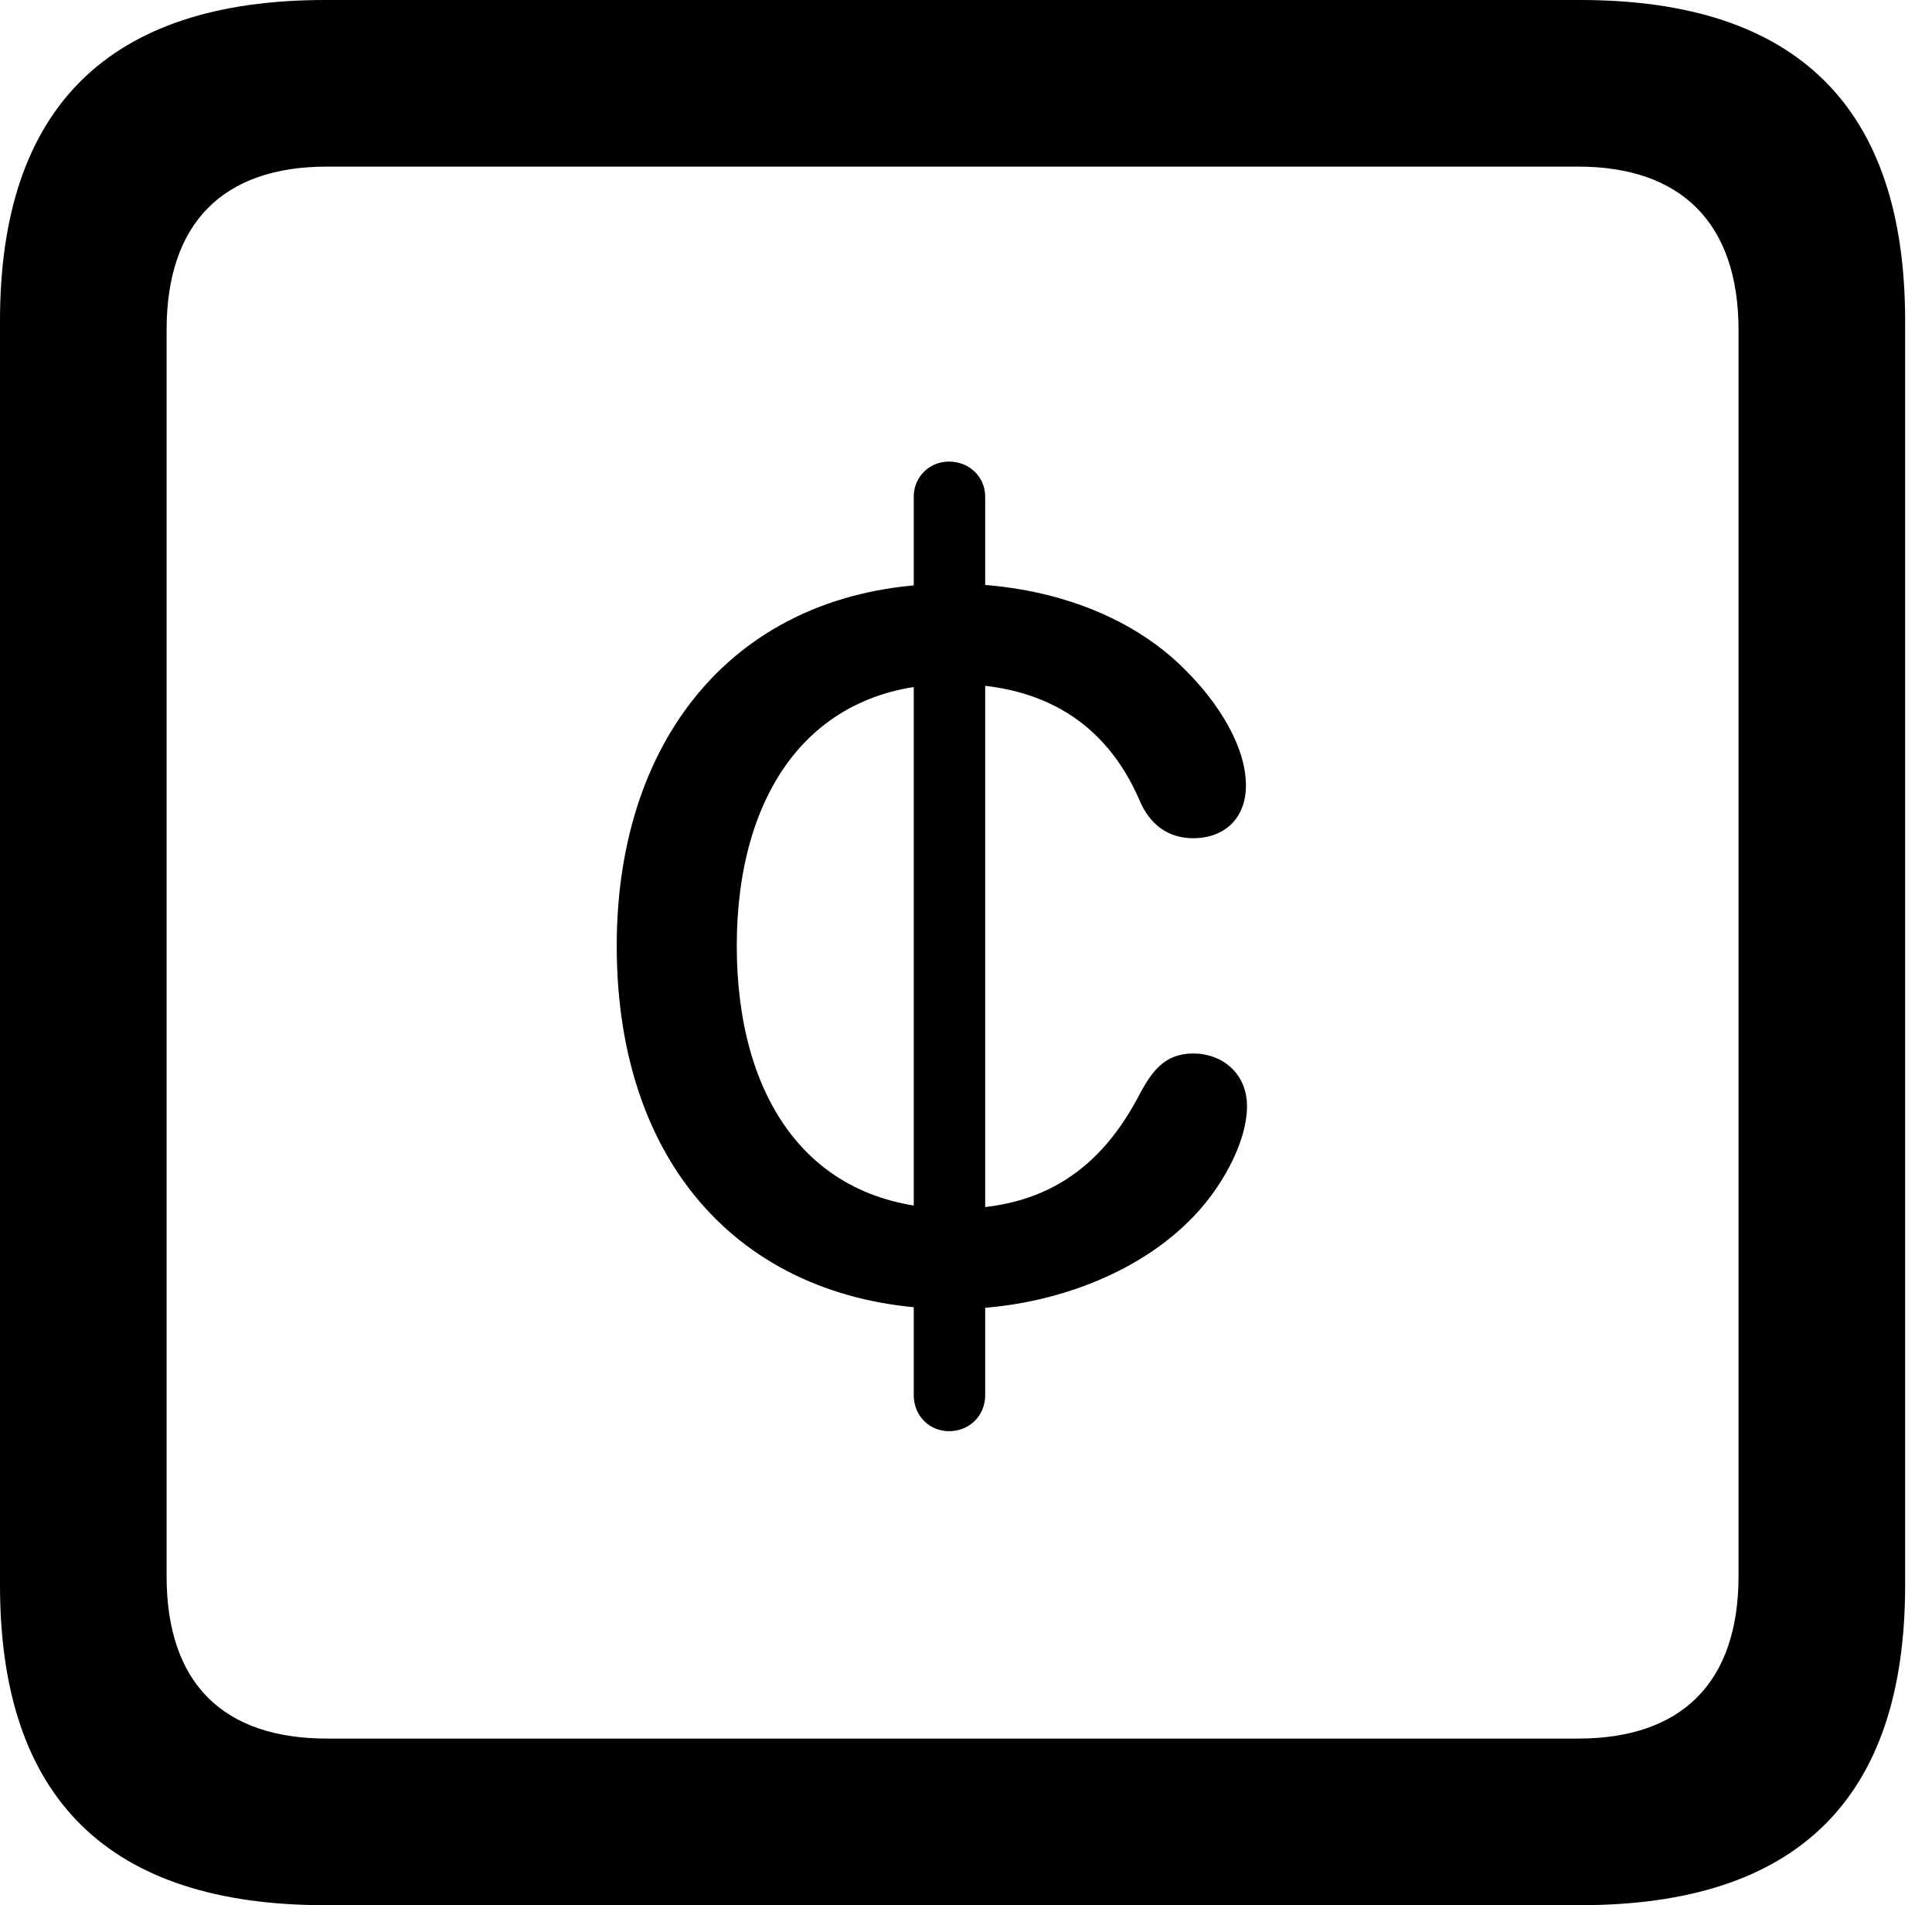 <svg version="1.1" xmlns="http://www.w3.org/2000/svg" xmlns:xlink="http://www.w3.org/1999/xlink" viewBox="0 0 25.525 25.17">
 <g>
  
  <path d="M4.293 25.17L20.877 25.17C23.748 25.17 25.17 23.762 25.17 20.945L25.17 4.238C25.17 1.422 23.748 0 20.877 0L4.293 0C1.436 0 0 1.422 0 4.238L0 20.945C0 23.762 1.436 25.17 4.293 25.17ZM4.32 22.969C2.953 22.969 2.201 22.244 2.201 20.822L2.201 4.361C2.201 2.939 2.953 2.201 4.32 2.201L20.85 2.201C22.203 2.201 22.969 2.939 22.969 4.361L22.969 20.822C22.969 22.244 22.203 22.969 20.85 22.969Z" style="fill:hsl(0 0 0/0.85)"></path>
  <path d="M12.605 17.295C13.781 17.295 14.957 16.871 15.695 16.146C16.133 15.723 16.475 15.094 16.475 14.615C16.475 14.178 16.146 13.918 15.764 13.918C15.381 13.918 15.217 14.164 15.066 14.438C14.547 15.449 13.781 15.969 12.619 15.969C10.664 15.969 9.734 14.479 9.734 12.496C9.734 10.5 10.691 9.037 12.592 9.037C13.754 9.037 14.602 9.529 15.053 10.568C15.19 10.896 15.435 11.074 15.764 11.074C16.174 11.074 16.461 10.815 16.461 10.377C16.461 9.857 16.092 9.283 15.668 8.859C14.93 8.107 13.795 7.711 12.578 7.711C9.789 7.711 8.148 9.693 8.148 12.496C8.148 15.518 9.953 17.295 12.605 17.295ZM12.537 18.908C12.81 18.908 13.016 18.703 13.016 18.43L13.016 6.562C13.016 6.303 12.81 6.098 12.537 6.098C12.277 6.098 12.072 6.303 12.072 6.562L12.072 18.43C12.072 18.703 12.277 18.908 12.537 18.908Z" style="fill:hsl(0 0 0/0.85)"></path>
 </g>
</svg>